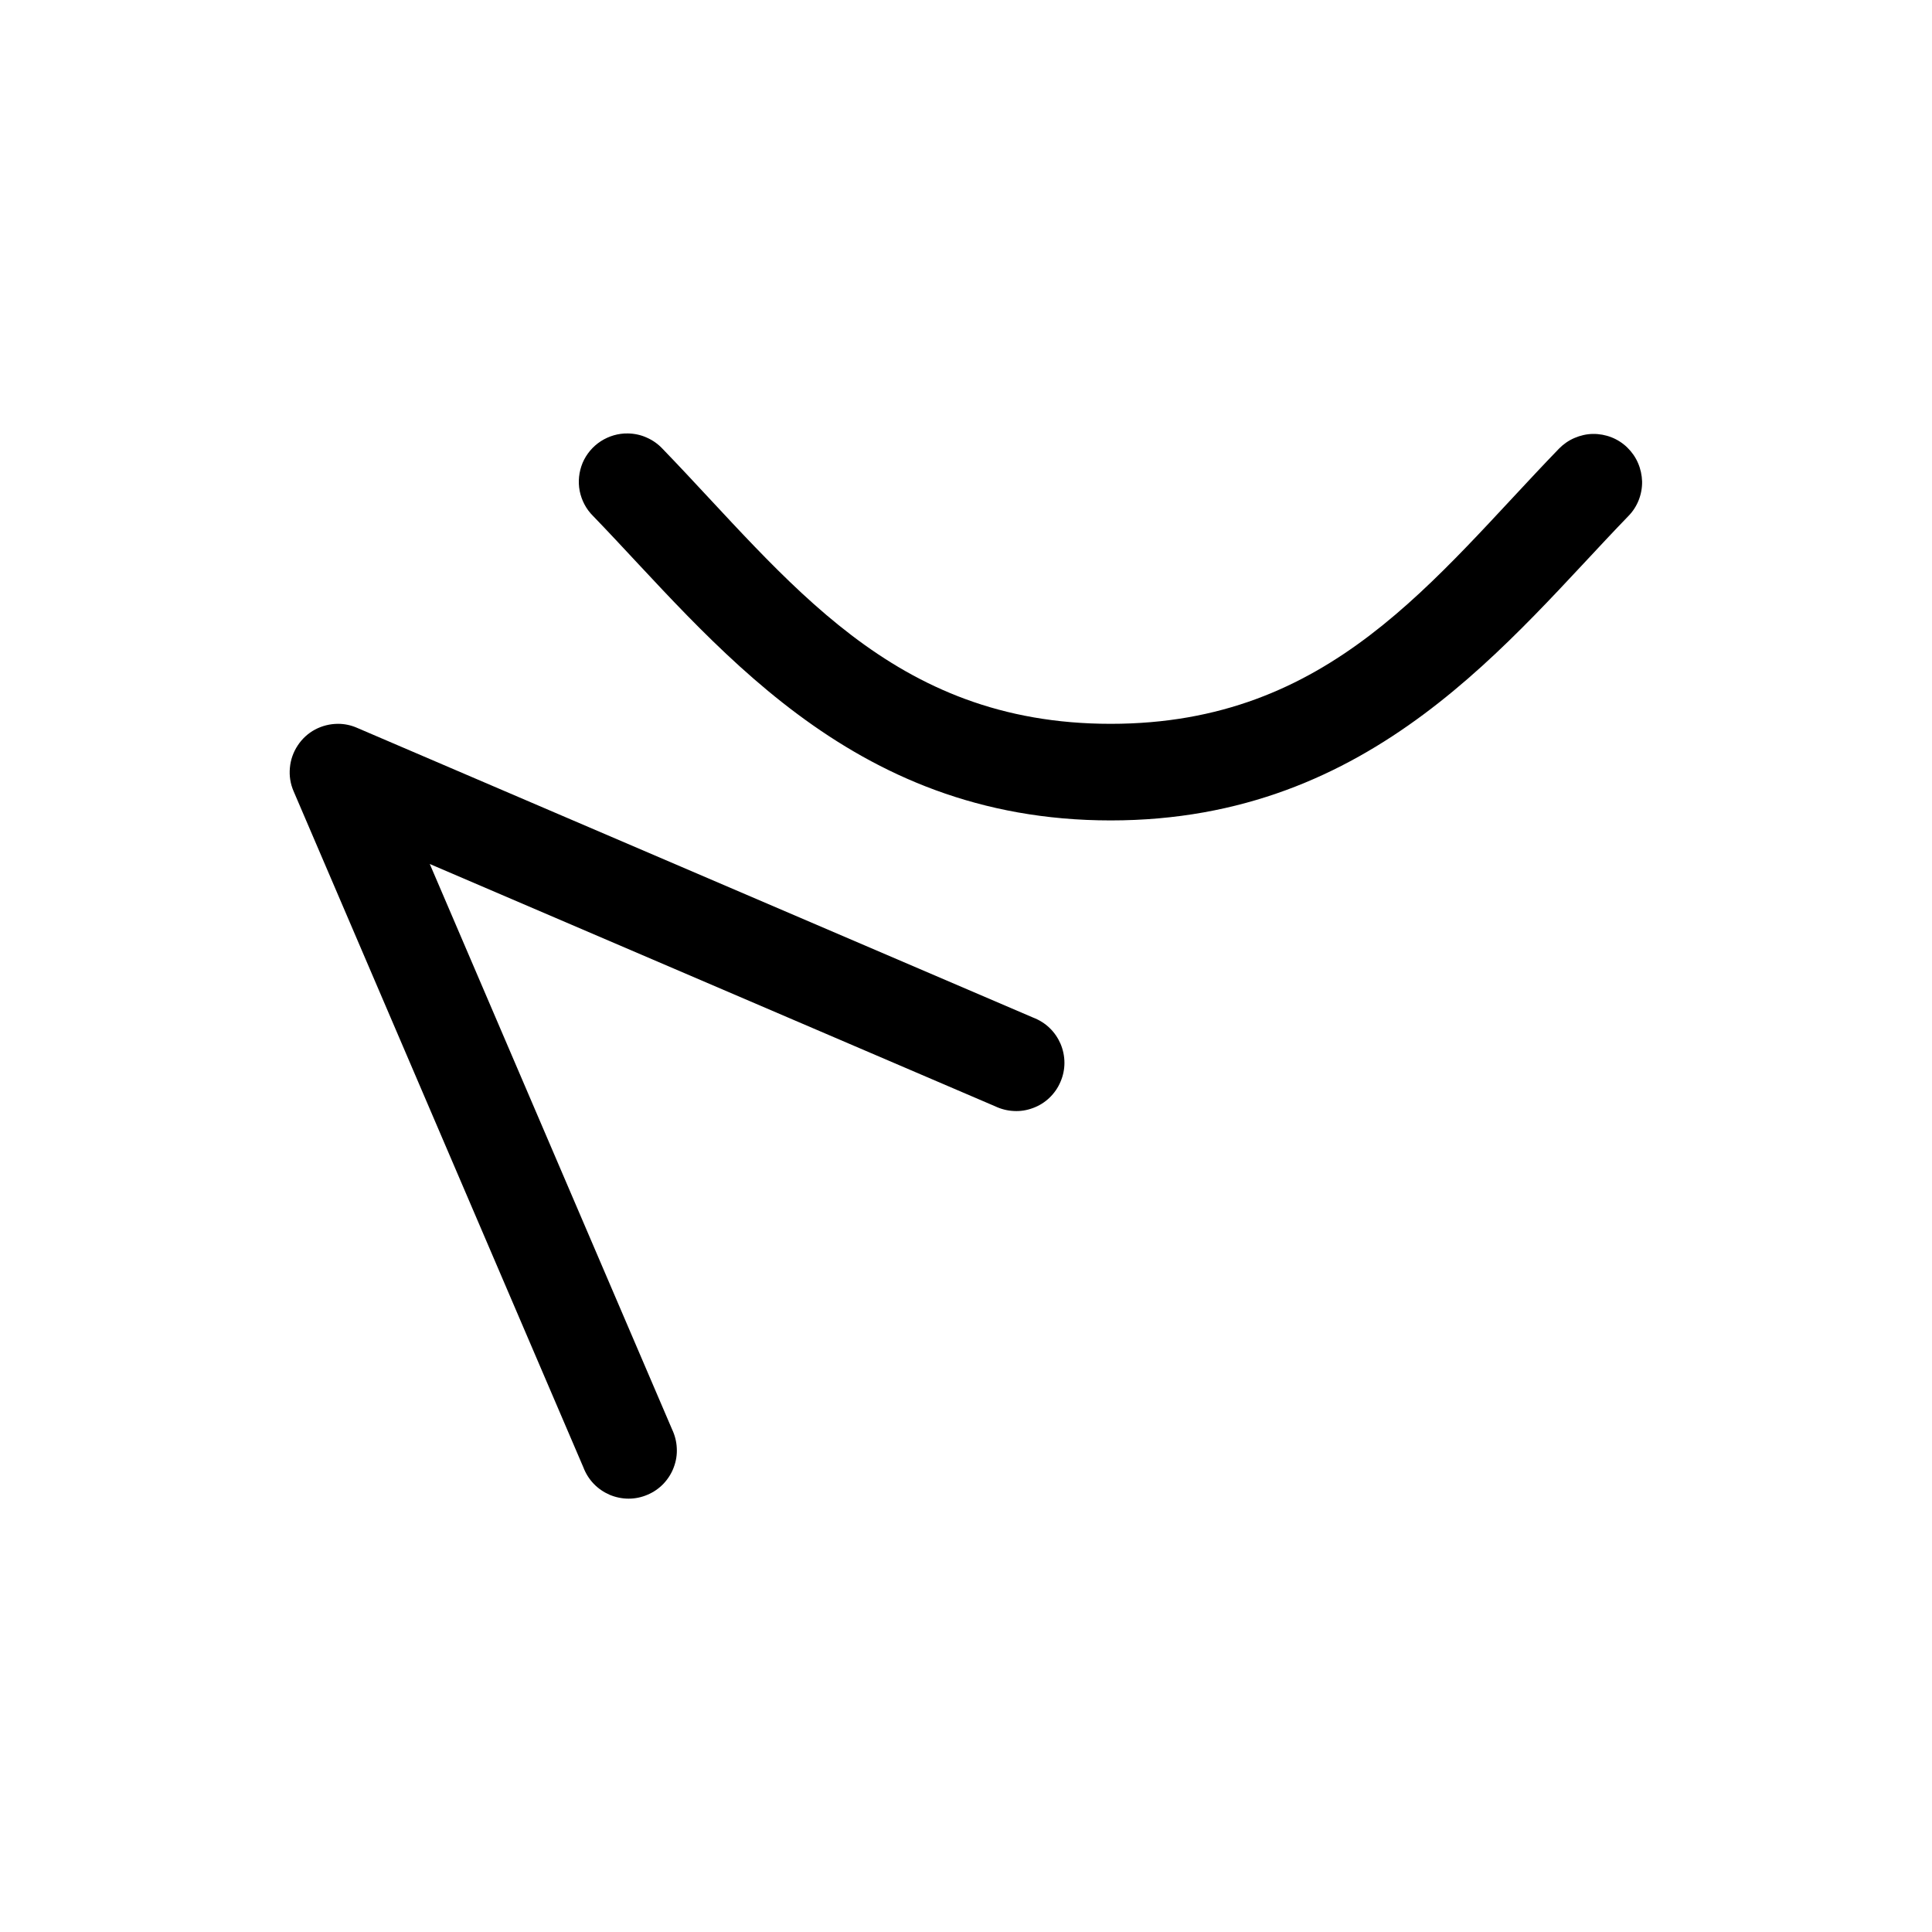 <svg width="20" height="20" viewBox="0 0 20 20" fill="none" xmlns="http://www.w3.org/2000/svg">
<path d="M6.5 4.487C6.4 4.485 6.303 4.514 6.219 4.568C6.136 4.622 6.07 4.7 6.031 4.792C5.993 4.884 5.982 4.985 6.001 5.083C6.021 5.181 6.068 5.271 6.139 5.341C7.371 6.615 8.773 8.493 11.498 8.493C14.223 8.493 15.625 6.615 16.858 5.341C16.904 5.294 16.94 5.238 16.964 5.177C16.988 5.116 17 5.05 16.999 4.985C16.997 4.919 16.983 4.854 16.957 4.794C16.931 4.733 16.893 4.679 16.846 4.633C16.799 4.587 16.743 4.551 16.682 4.527C16.621 4.503 16.555 4.491 16.489 4.492C16.424 4.493 16.359 4.508 16.299 4.534C16.238 4.56 16.184 4.598 16.138 4.645C14.833 5.995 13.773 7.493 11.498 7.493C9.223 7.493 8.163 5.996 6.858 4.645C6.812 4.596 6.757 4.557 6.695 4.53C6.634 4.502 6.567 4.488 6.5 4.487ZM3.5 7.493C3.417 7.493 3.336 7.513 3.262 7.552C3.189 7.591 3.127 7.648 3.082 7.717C3.036 7.786 3.008 7.866 3.001 7.948C2.993 8.031 3.006 8.114 3.039 8.19L6.039 15.19C6.063 15.253 6.099 15.311 6.146 15.36C6.193 15.409 6.249 15.447 6.311 15.474C6.373 15.5 6.44 15.514 6.508 15.514C6.575 15.514 6.642 15.5 6.704 15.473C6.766 15.447 6.822 15.408 6.869 15.359C6.915 15.31 6.952 15.252 6.975 15.189C6.999 15.125 7.01 15.058 7.006 14.99C7.003 14.923 6.986 14.857 6.957 14.796L4.449 8.944L10.301 11.452C10.362 11.481 10.428 11.498 10.495 11.501C10.563 11.505 10.63 11.494 10.694 11.47C10.757 11.447 10.815 11.411 10.864 11.364C10.913 11.317 10.952 11.261 10.978 11.199C11.005 11.137 11.019 11.07 11.019 11.003C11.019 10.935 11.005 10.868 10.979 10.806C10.952 10.744 10.914 10.688 10.865 10.641C10.816 10.594 10.758 10.558 10.695 10.534L3.695 7.534C3.633 7.507 3.567 7.493 3.5 7.493Z" fill="currentColor"/>
</svg>
